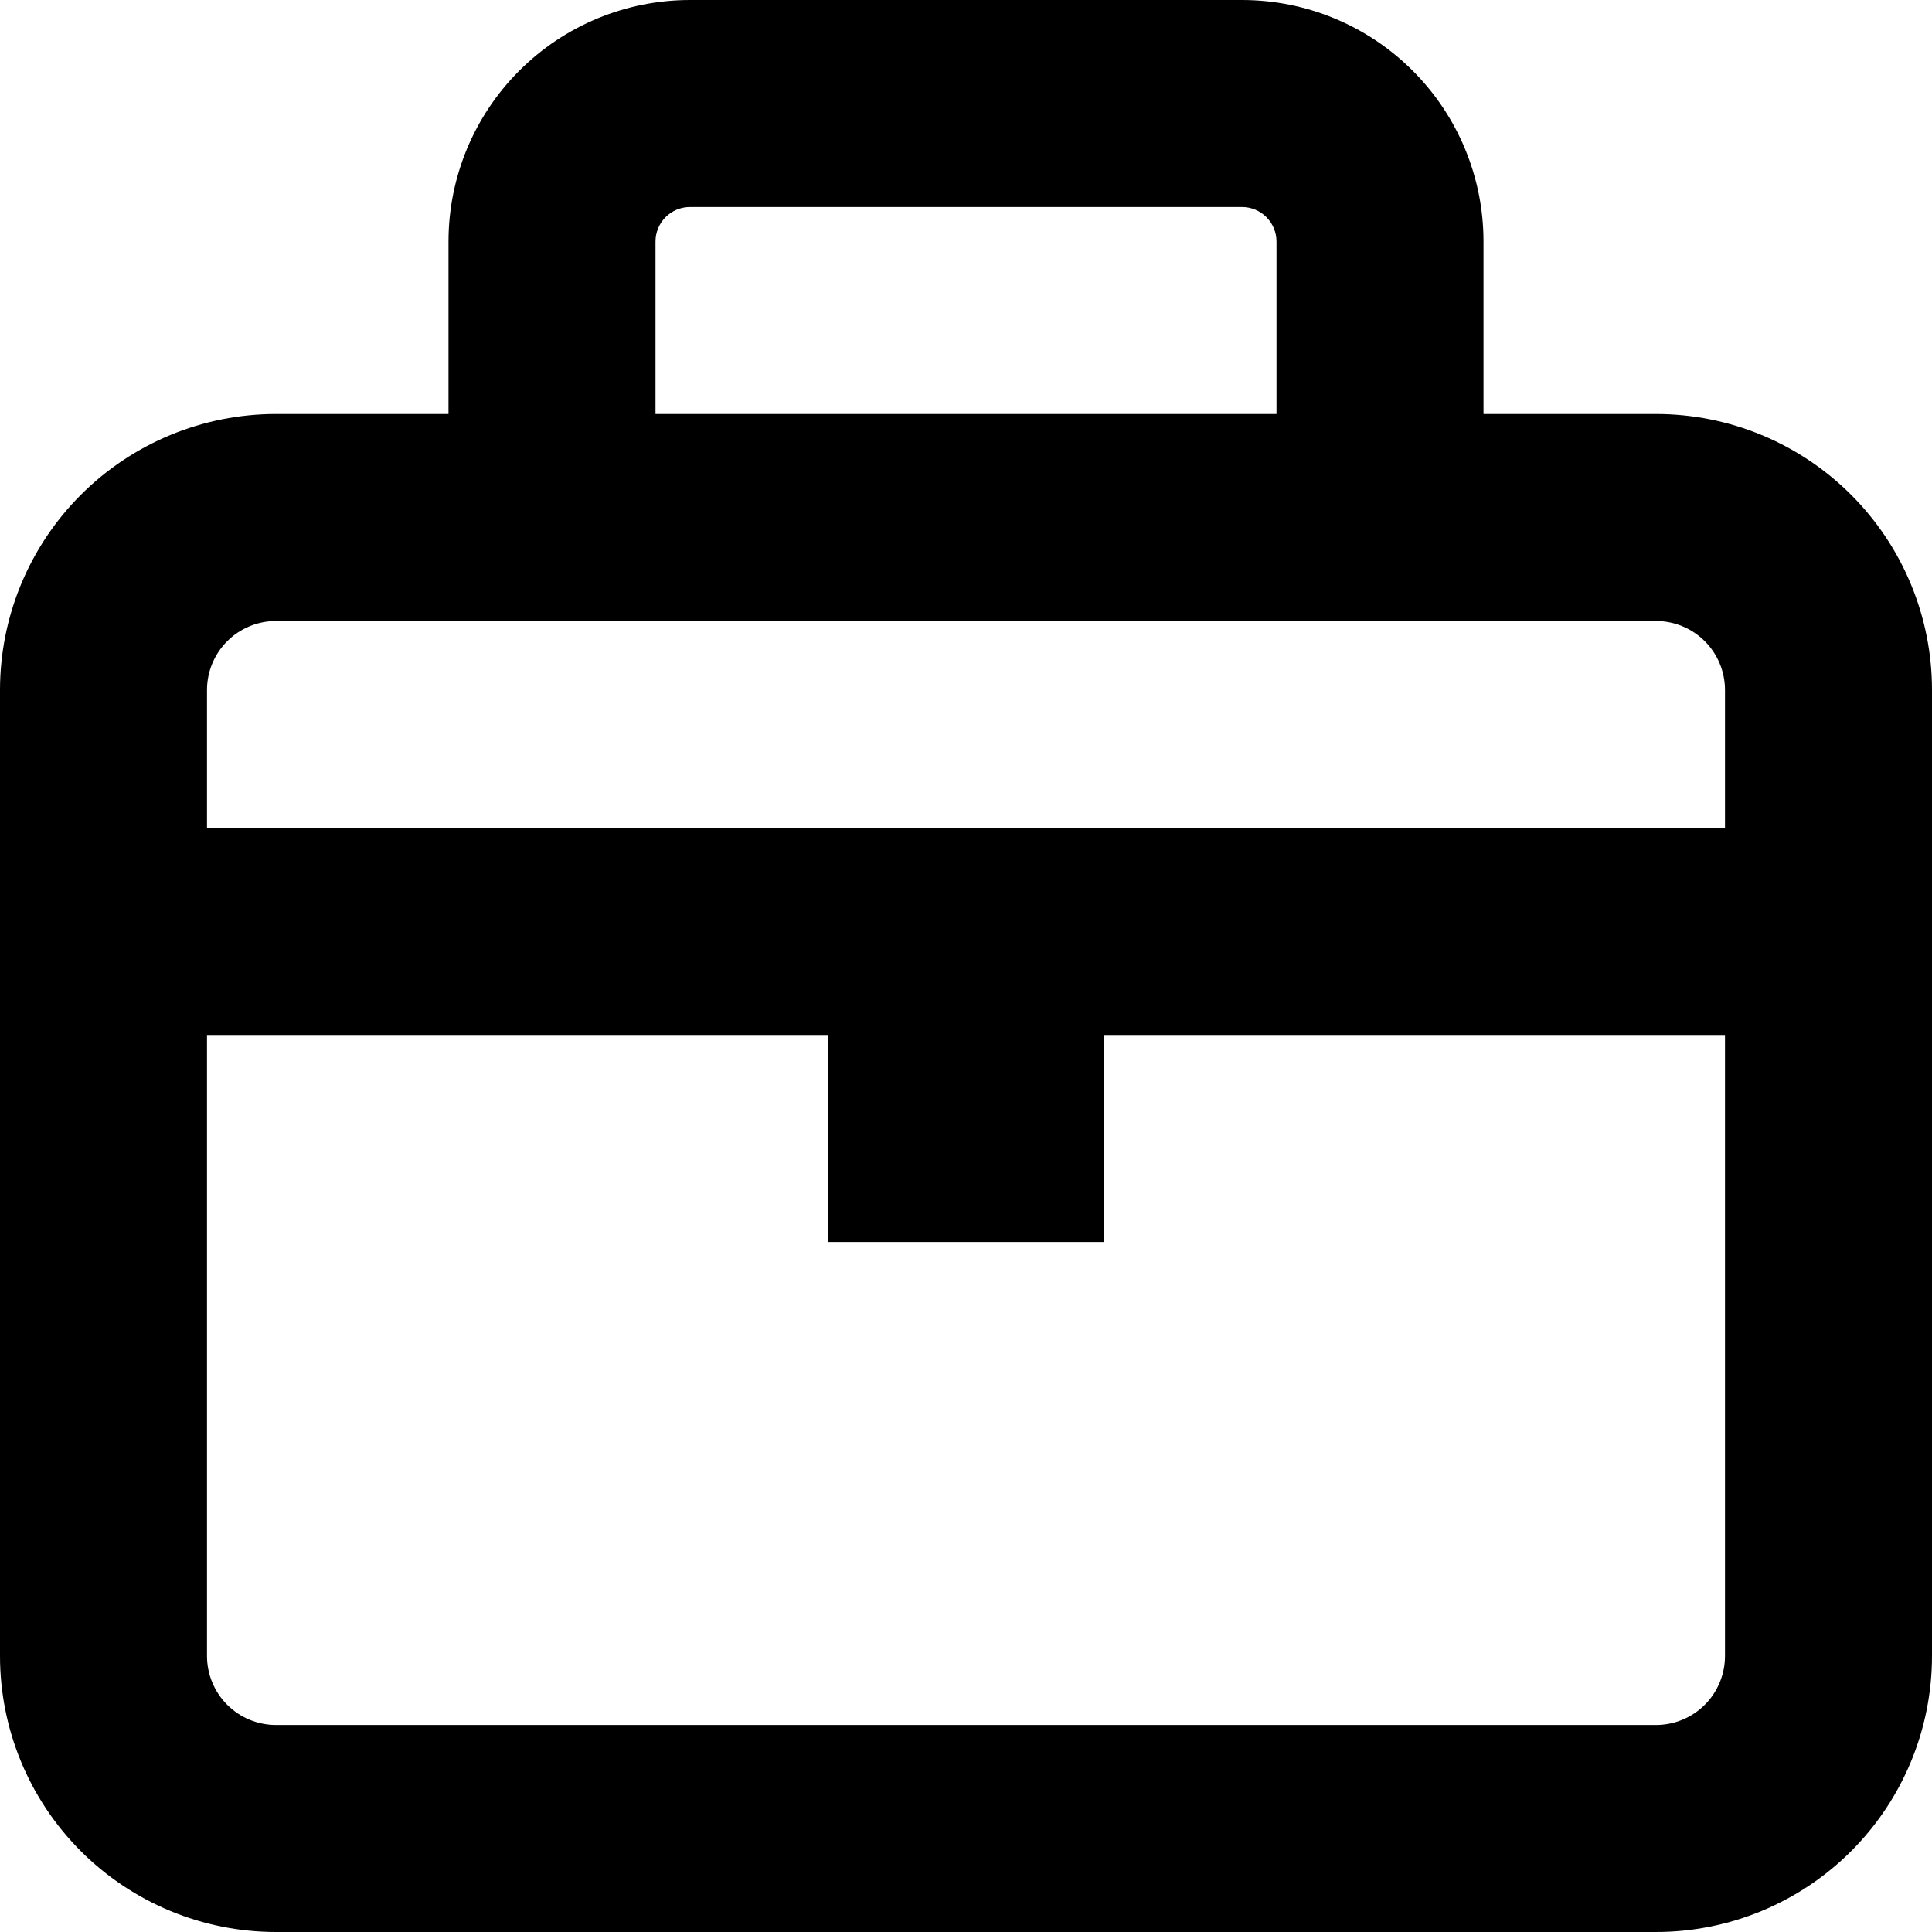 <svg width="70" height="70" viewBox="0 0 70 70" fill="none" xmlns="http://www.w3.org/2000/svg">
<path fill-rule="evenodd" clip-rule="evenodd" d="M25 0C22.679 0 20.454 0.922 18.813 2.563C17.172 4.204 16.25 6.429 16.25 8.75V15H10C7.348 15 4.804 16.054 2.929 17.929C1.054 19.804 0 22.348 0 25V60C0 62.652 1.054 65.196 2.929 67.071C4.804 68.946 7.348 70 10 70H60C62.652 70 65.196 68.946 67.071 67.071C68.946 65.196 70 62.652 70 60V25C70 22.348 68.946 19.804 67.071 17.929C65.196 16.054 62.652 15 60 15H53.75V8.75C53.75 6.429 52.828 4.204 51.187 2.563C49.546 0.922 47.321 0 45 0H25ZM46.25 15V8.75C46.25 8.418 46.118 8.101 45.884 7.866C45.65 7.632 45.331 7.5 45 7.5H25C24.669 7.5 24.351 7.632 24.116 7.866C23.882 8.101 23.75 8.418 23.75 8.75V15H46.25ZM10 22.5H60C60.663 22.5 61.299 22.763 61.768 23.232C62.237 23.701 62.5 24.337 62.5 25V30H7.5V25C7.5 24.337 7.763 23.701 8.232 23.232C8.701 22.763 9.337 22.5 10 22.5ZM7.5 37.5V60C7.5 60.663 7.763 61.299 8.232 61.768C8.701 62.237 9.337 62.5 10 62.5H60C60.663 62.5 61.299 62.237 61.768 61.768C62.237 61.299 62.5 60.663 62.5 60V37.5H40V45H30V37.5H7.5Z" fill="black"/>
</svg>
